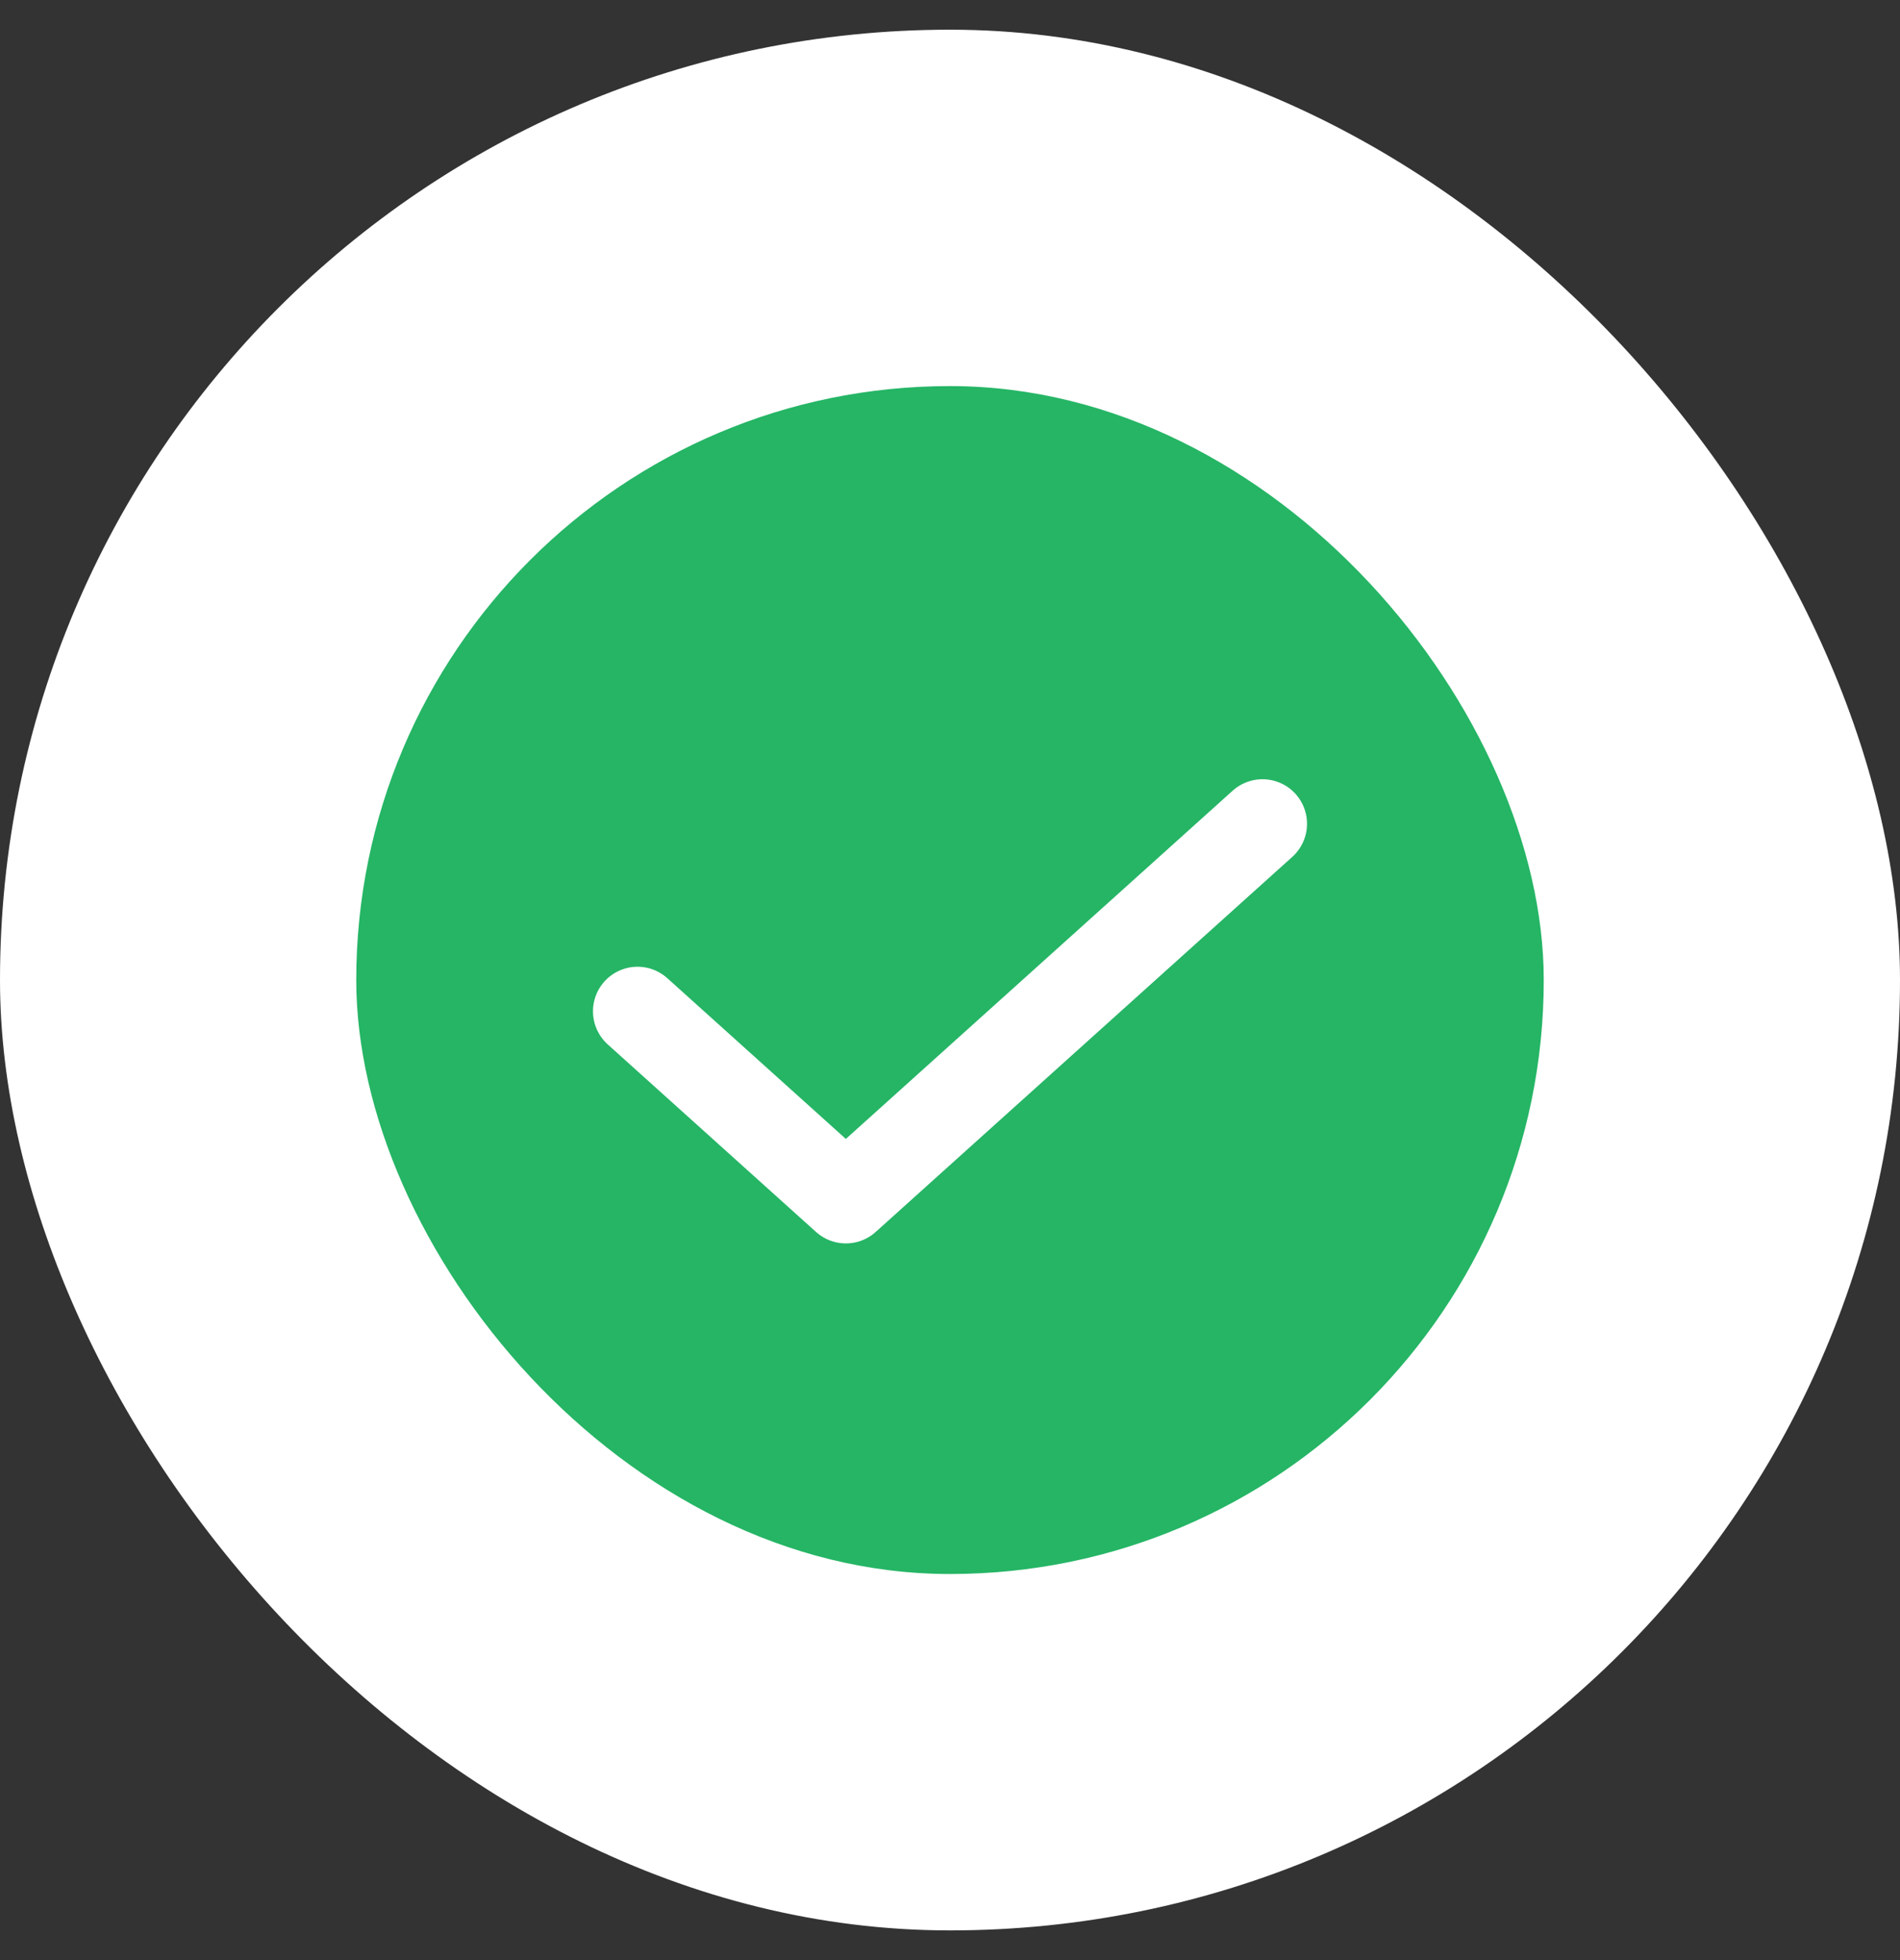 <svg width="32" height="33" viewBox="0 0 32 33" fill="none" xmlns="http://www.w3.org/2000/svg">
<rect x="0" y="0" width="32" height="33" fill="#333333" stroke="none"/>
<rect y="0.5" width="32" height="32" rx="16" fill="white"/>
<rect x="6" y="6.5" width="20" height="20" rx="10" fill="#25B565"/>
<path d="M10.737 17.026L14.246 20.184L21.263 13.869" stroke="white" stroke-width="1.5" stroke-linecap="round" stroke-linejoin="round"/>
</svg>
